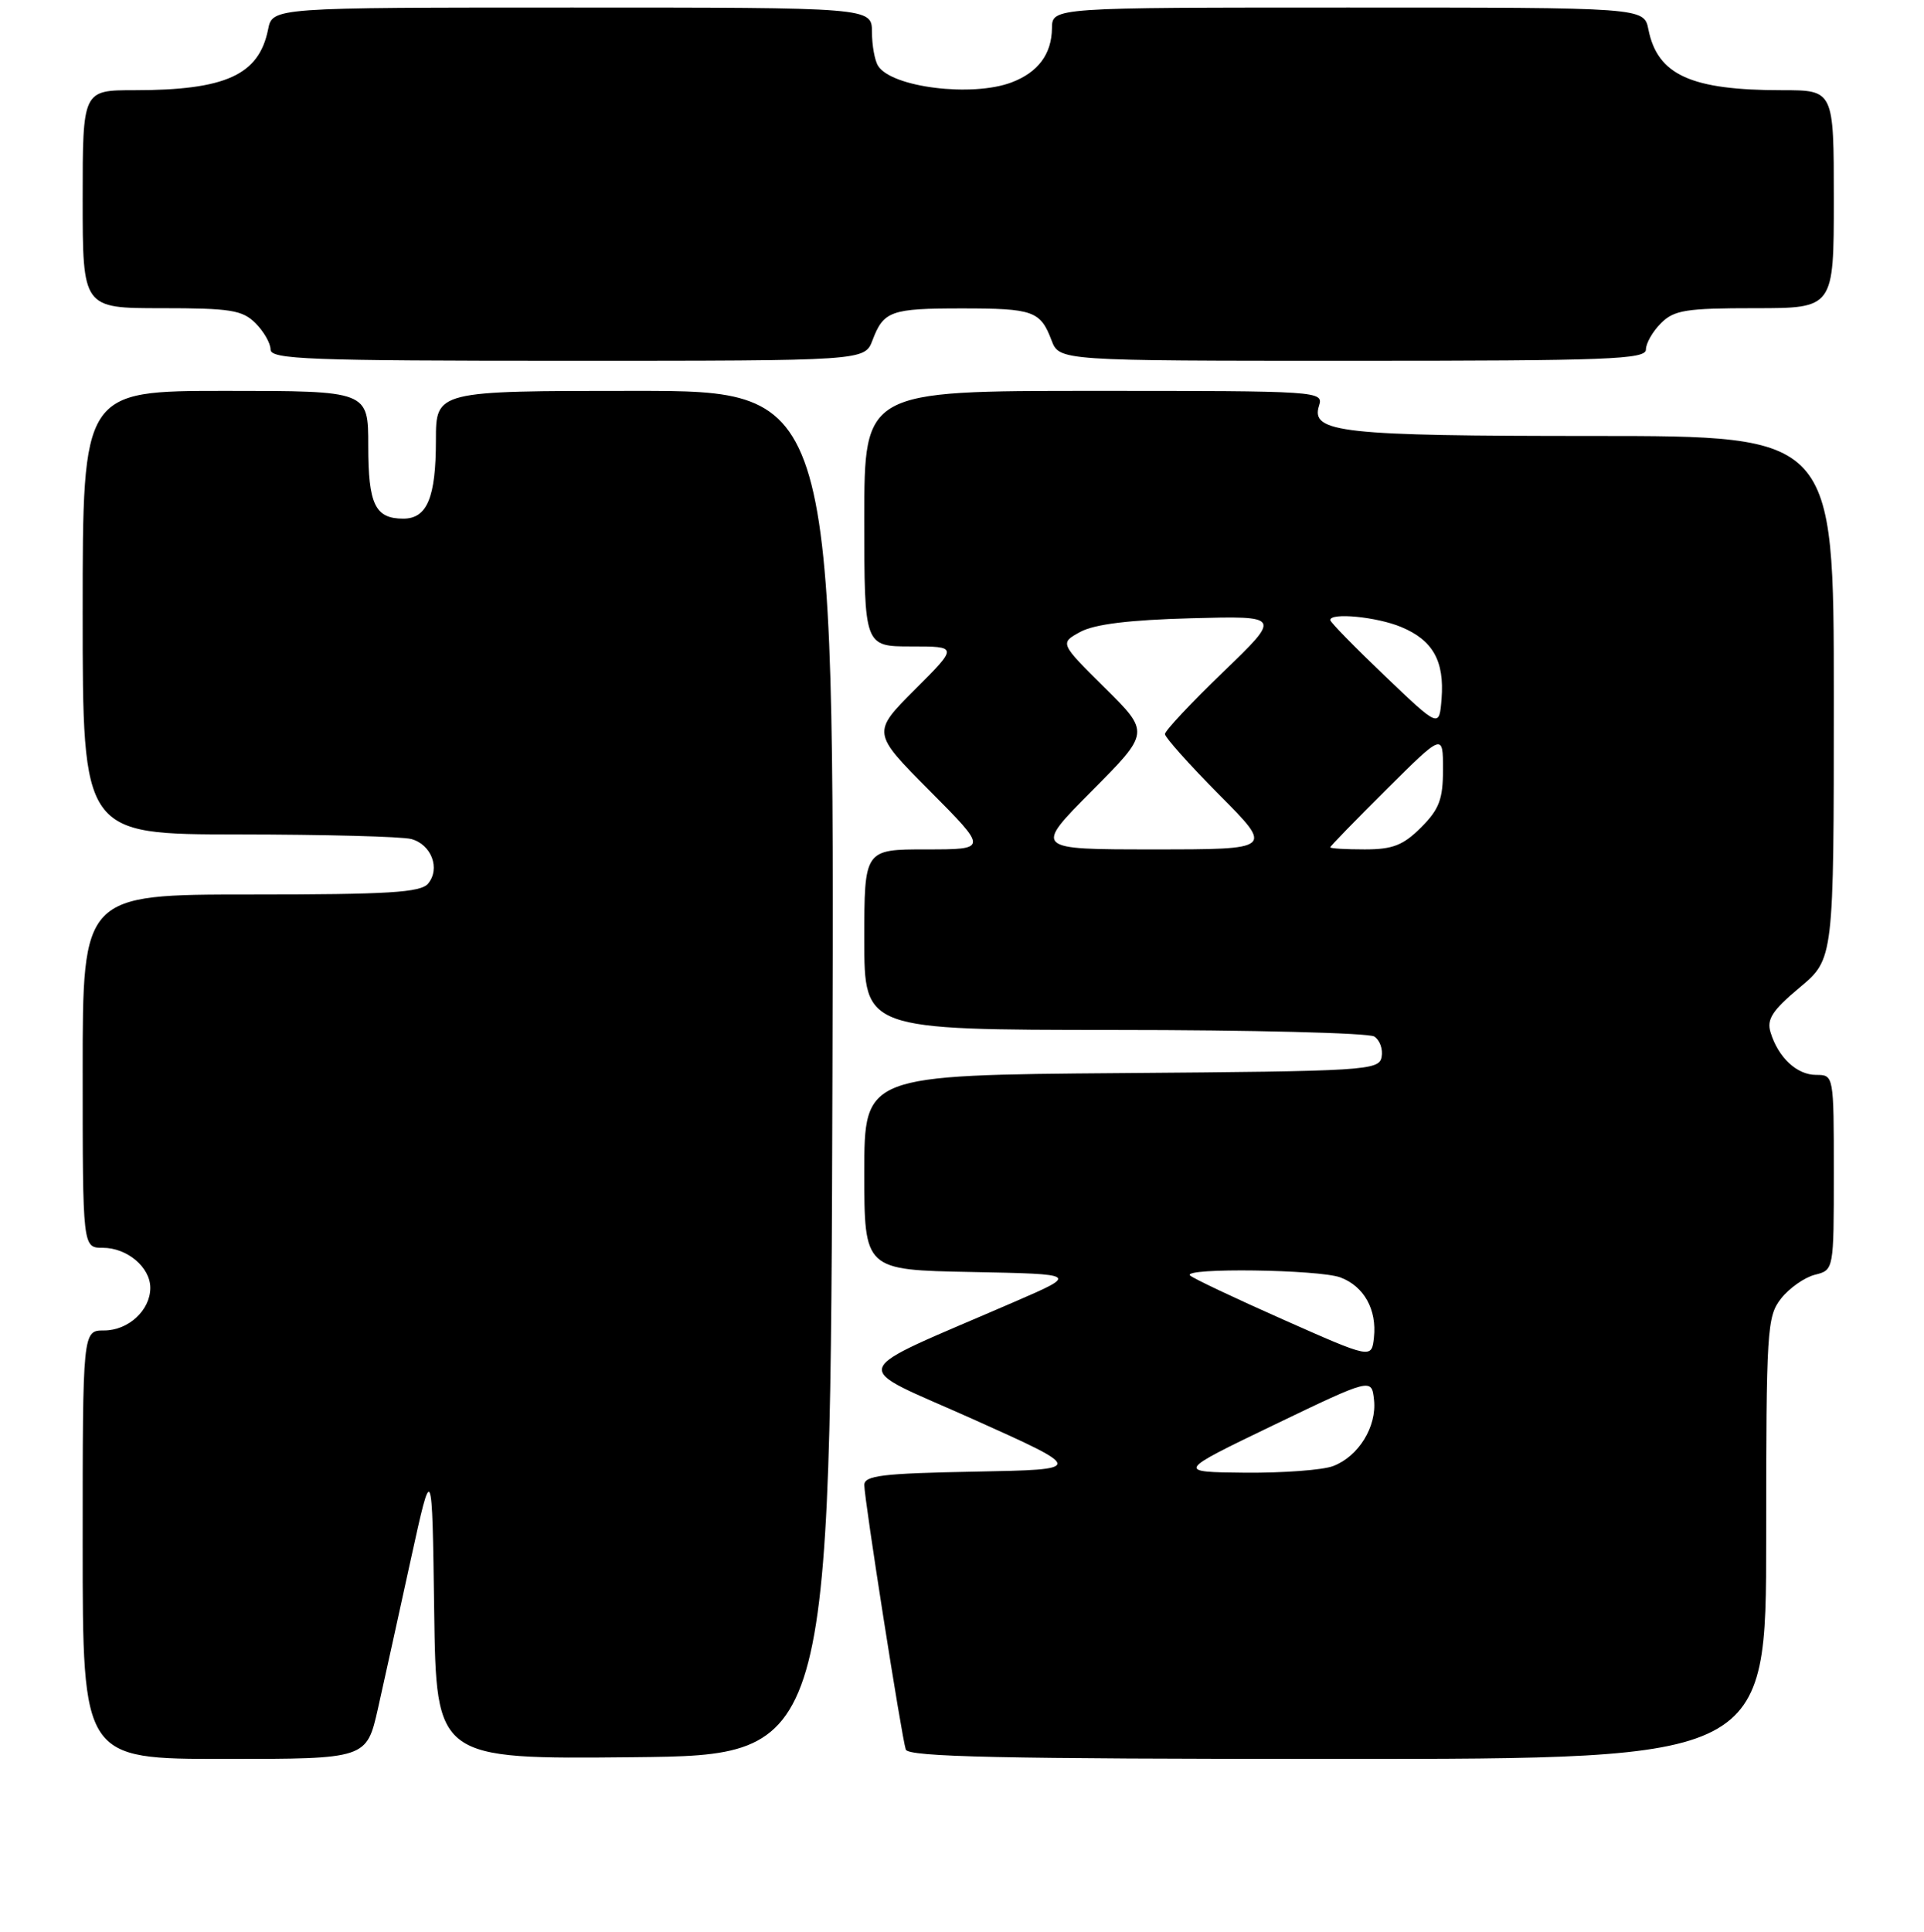 <?xml version="1.0" encoding="UTF-8" standalone="no"?>
<!DOCTYPE svg PUBLIC "-//W3C//DTD SVG 1.1//EN" "http://www.w3.org/Graphics/SVG/1.1/DTD/svg11.dtd" >
<svg xmlns="http://www.w3.org/2000/svg" xmlns:xlink="http://www.w3.org/1999/xlink" version="1.1" viewBox="0 0 256 257">
 <g >
 <path fill="currentColor"
d=" M 50.30 227.25 C 51.13 223.54 53.09 214.65 54.65 207.50 C 57.50 194.50 57.50 194.50 57.77 214.27 C 58.04 234.03 58.04 234.03 84.27 233.77 C 110.50 233.50 110.50 233.50 110.76 142.75 C 111.01 52.00 111.01 52.00 84.51 52.00 C 58.00 52.00 58.00 52.00 58.00 58.57 C 58.00 66.19 56.83 69.00 53.66 69.00 C 49.91 69.00 49.00 67.10 49.00 59.30 C 49.00 52.00 49.00 52.00 30.00 52.00 C 11.00 52.00 11.00 52.00 11.00 81.50 C 11.00 111.00 11.00 111.00 31.75 111.01 C 43.16 111.02 53.50 111.29 54.72 111.62 C 57.40 112.34 58.62 115.55 56.96 117.55 C 55.97 118.74 51.72 119.00 33.38 119.00 C 11.00 119.00 11.00 119.00 11.00 142.50 C 11.00 166.00 11.00 166.00 13.67 166.00 C 16.92 166.00 20.00 168.59 20.00 171.33 C 20.00 174.31 17.08 177.00 13.85 177.00 C 11.00 177.00 11.00 177.00 11.00 205.50 C 11.00 234.00 11.00 234.00 29.89 234.00 C 48.78 234.00 48.78 234.00 50.30 227.25 Z  M 235.00 204.63 C 235.00 176.86 235.11 175.13 236.98 172.75 C 238.08 171.36 240.10 169.94 241.48 169.59 C 244.00 168.96 244.00 168.96 244.00 155.98 C 244.00 143.03 243.99 143.00 241.65 143.00 C 239.08 143.00 236.60 140.69 235.58 137.33 C 235.05 135.60 235.82 134.41 239.46 131.37 C 244.00 127.58 244.00 127.58 244.00 92.79 C 244.00 58.00 244.00 58.00 212.07 58.00 C 178.49 58.00 174.37 57.55 175.50 54.00 C 176.13 52.03 175.68 52.00 145.57 52.00 C 115.00 52.00 115.00 52.00 115.00 69.00 C 115.00 86.00 115.00 86.00 121.24 86.00 C 127.48 86.00 127.48 86.00 121.74 91.73 C 116.01 97.47 116.01 97.47 123.73 105.23 C 131.45 113.00 131.45 113.00 123.23 113.00 C 115.00 113.00 115.00 113.00 115.00 125.00 C 115.00 137.00 115.00 137.00 148.25 137.02 C 166.54 137.02 182.11 137.42 182.85 137.89 C 183.59 138.36 184.03 139.59 183.83 140.62 C 183.49 142.41 181.84 142.51 149.24 142.76 C 115.00 143.03 115.00 143.03 115.00 155.99 C 115.00 168.95 115.00 168.95 129.25 169.22 C 143.50 169.50 143.50 169.50 135.00 173.18 C 112.14 183.10 112.76 181.31 129.51 188.82 C 144.39 195.50 144.39 195.50 129.70 195.78 C 117.40 196.01 115.00 196.30 115.00 197.56 C 115.00 199.46 119.96 231.07 120.52 232.75 C 120.85 233.73 133.23 234.00 177.97 234.00 C 235.00 234.00 235.00 234.00 235.00 204.63 Z  M 116.09 45.27 C 117.57 41.37 118.52 41.03 128.00 41.03 C 137.48 41.03 138.43 41.37 139.91 45.27 C 140.95 48.00 140.95 48.00 179.98 48.00 C 214.00 48.00 219.00 47.81 219.00 46.50 C 219.00 45.67 219.90 44.10 221.00 43.00 C 222.75 41.25 224.33 41.00 233.50 41.00 C 244.00 41.00 244.00 41.00 244.00 26.50 C 244.00 12.00 244.00 12.00 237.13 12.00 C 224.99 12.00 220.55 9.98 219.33 3.92 C 218.75 1.00 218.75 1.00 179.38 1.00 C 140.00 1.00 140.00 1.00 139.97 3.75 C 139.93 7.20 138.13 9.62 134.60 10.96 C 129.36 12.95 118.65 11.63 116.84 8.77 C 116.39 8.07 116.02 6.04 116.02 4.25 C 116.00 1.00 116.00 1.00 76.12 1.00 C 36.25 1.00 36.25 1.00 35.67 3.92 C 34.45 9.98 30.01 12.00 17.88 12.00 C 11.00 12.00 11.00 12.00 11.00 26.50 C 11.00 41.00 11.00 41.00 21.50 41.00 C 30.67 41.00 32.25 41.25 34.00 43.00 C 35.10 44.10 36.00 45.67 36.00 46.50 C 36.00 47.81 41.06 48.00 75.52 48.00 C 115.05 48.00 115.05 48.00 116.09 45.27 Z  M 169.50 189.57 C 182.50 183.32 182.50 183.32 182.82 186.23 C 183.21 189.79 180.76 193.76 177.38 195.04 C 176.00 195.57 170.74 195.96 165.68 195.92 C 156.50 195.83 156.50 195.83 169.50 189.57 Z  M 170.76 175.56 C 164.30 172.70 158.71 170.05 158.34 169.68 C 157.29 168.63 175.55 168.88 178.37 169.95 C 181.50 171.14 183.21 174.23 182.81 177.93 C 182.50 180.77 182.50 180.77 170.76 175.56 Z  M 145.28 105.22 C 153.01 97.45 153.01 97.45 147.00 91.50 C 141.00 85.56 141.00 85.56 143.75 84.06 C 145.64 83.04 150.26 82.47 158.50 82.25 C 170.50 81.93 170.50 81.93 162.75 89.40 C 158.49 93.50 155.00 97.22 155.00 97.66 C 155.00 98.09 158.25 101.73 162.22 105.73 C 169.45 113.00 169.45 113.00 153.50 113.00 C 137.55 113.00 137.55 113.00 145.28 105.22 Z  M 177.00 112.72 C 177.00 112.57 180.38 109.10 184.50 105.00 C 192.00 97.55 192.00 97.55 192.00 102.35 C 192.00 106.33 191.50 107.66 189.08 110.08 C 186.70 112.46 185.30 113.00 181.58 113.00 C 179.06 113.00 177.00 112.88 177.00 112.72 Z  M 184.25 89.91 C 180.26 86.10 177.00 82.77 177.00 82.49 C 177.00 81.46 183.21 82.06 186.45 83.42 C 190.65 85.17 192.20 87.93 191.81 92.96 C 191.50 96.84 191.50 96.84 184.25 89.91 Z "/>
</g>
</svg>